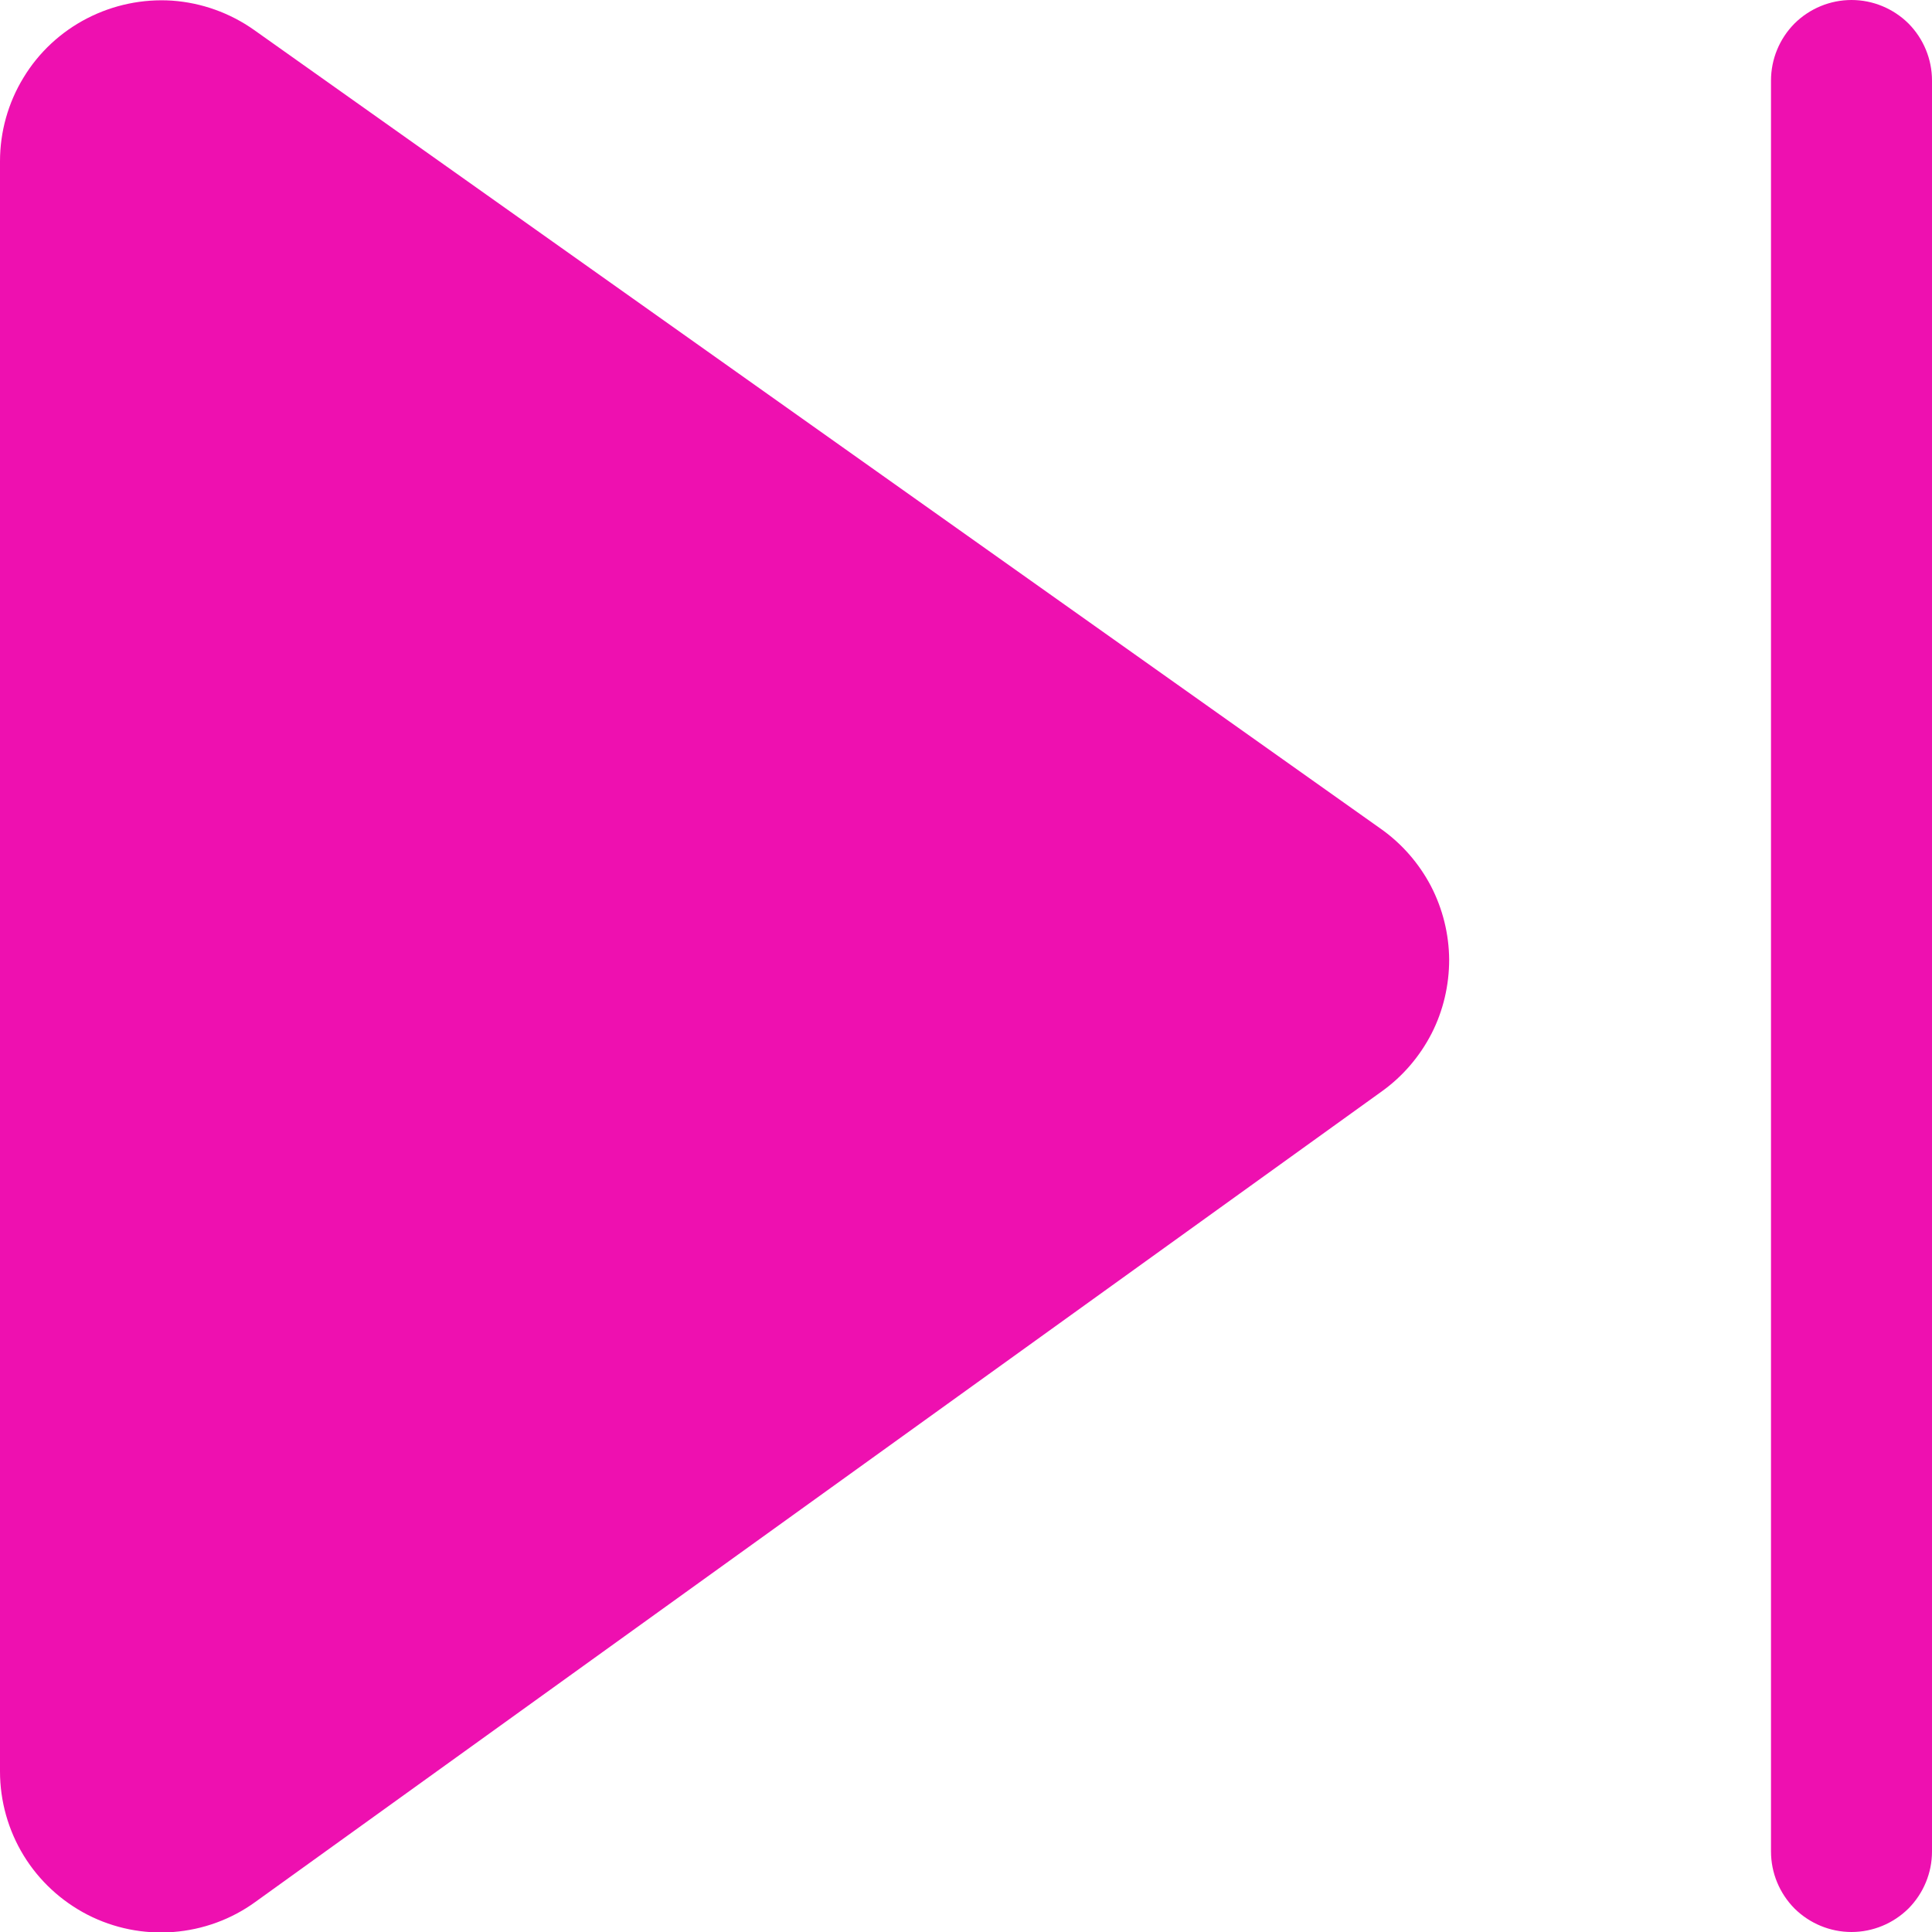 <svg width="12" height="12" viewBox="0 0 12 12" fill="none" xmlns="http://www.w3.org/2000/svg">
<path d="M0 1.002C6.74228e-06 0.819 0.05 0.639 0.146 0.482C0.241 0.325 0.378 0.198 0.541 0.114C0.704 0.03 0.887 -0.008 1.069 0.004C1.252 0.017 1.428 0.08 1.578 0.186L8.578 5.149C8.708 5.241 8.814 5.363 8.888 5.504C8.961 5.645 9 5.802 9.001 5.961C9.001 6.12 8.964 6.278 8.892 6.419C8.819 6.561 8.714 6.684 8.585 6.777L1.585 11.814C1.436 11.922 1.259 11.986 1.076 12C0.892 12.014 0.708 11.977 0.544 11.893C0.381 11.809 0.243 11.682 0.147 11.525C0.051 11.368 6.12982e-06 11.187 0 11.003V1.002ZM12 0.5C12 0.367 11.947 0.24 11.854 0.146C11.76 0.053 11.633 0 11.5 0C11.367 0 11.24 0.053 11.146 0.146C11.053 0.24 11 0.367 11 0.5V11.5C11 11.633 11.053 11.76 11.146 11.854C11.24 11.947 11.367 12 11.5 12C11.633 12 11.76 11.947 11.854 11.854C11.947 11.76 12 11.633 12 11.5V0.5Z" fill="#EE10B0"/>
</svg>
